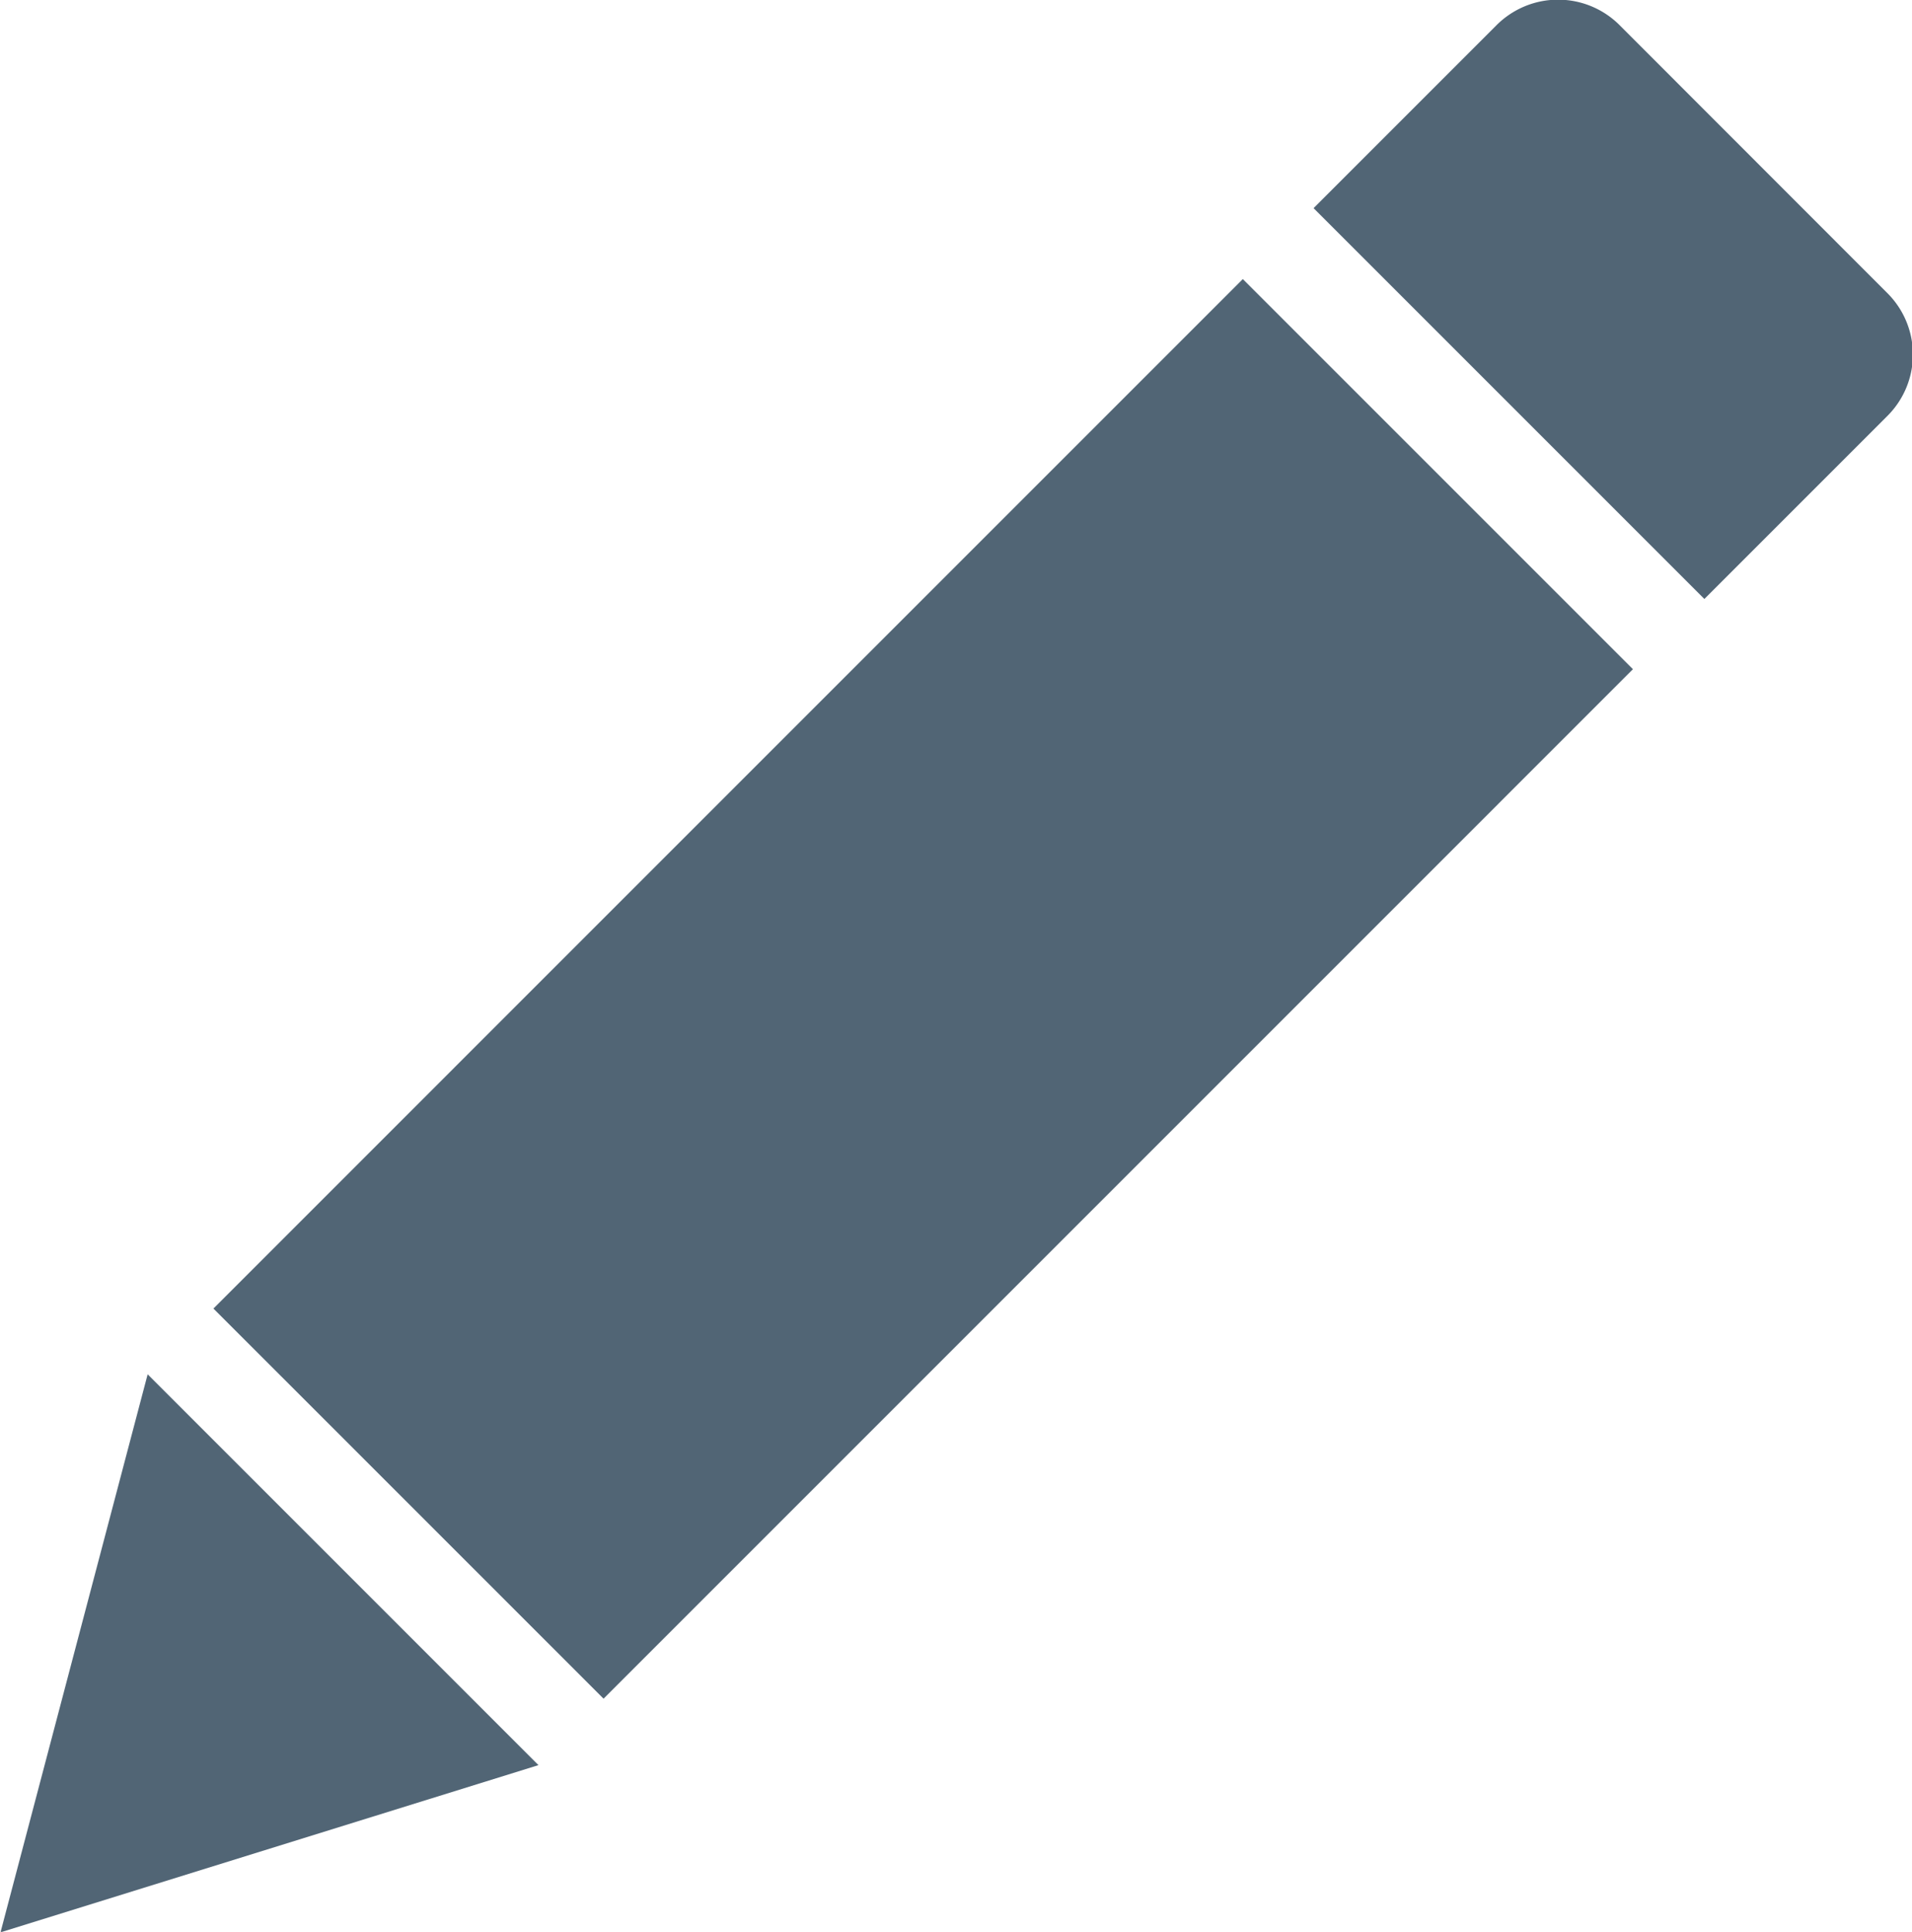 <svg xmlns="http://www.w3.org/2000/svg" width="11.253" height="11.369" viewBox="0 0 11.253 11.369">
    <defs>
        <style>
            .cls-1{fill:#516575}
        </style>
    </defs>
    <g id="Group_1201" transform="translate(-1708.769 -211.775)">
        <path id="Rectangle_1034" d="M0 0H8.568V3.247H0z" class="cls-1" transform="rotate(-45.001 1119.937 -1954.394)"/>
        <g id="Group_1200">
            <path id="Path_1355" d="M1717.576 211.924L1716.5 213l2.3 2.3 1.077-1.077a.51.51 0 0 0 0-.723l-1.573-1.574a.512.512 0 0 0-.728-.002z" class="cls-1"/>
        </g>
        <path id="Path_1356" d="M1709.638 219.863l2.3 2.3-3.166.984z" class="cls-1"/>
    </g>
</svg>
